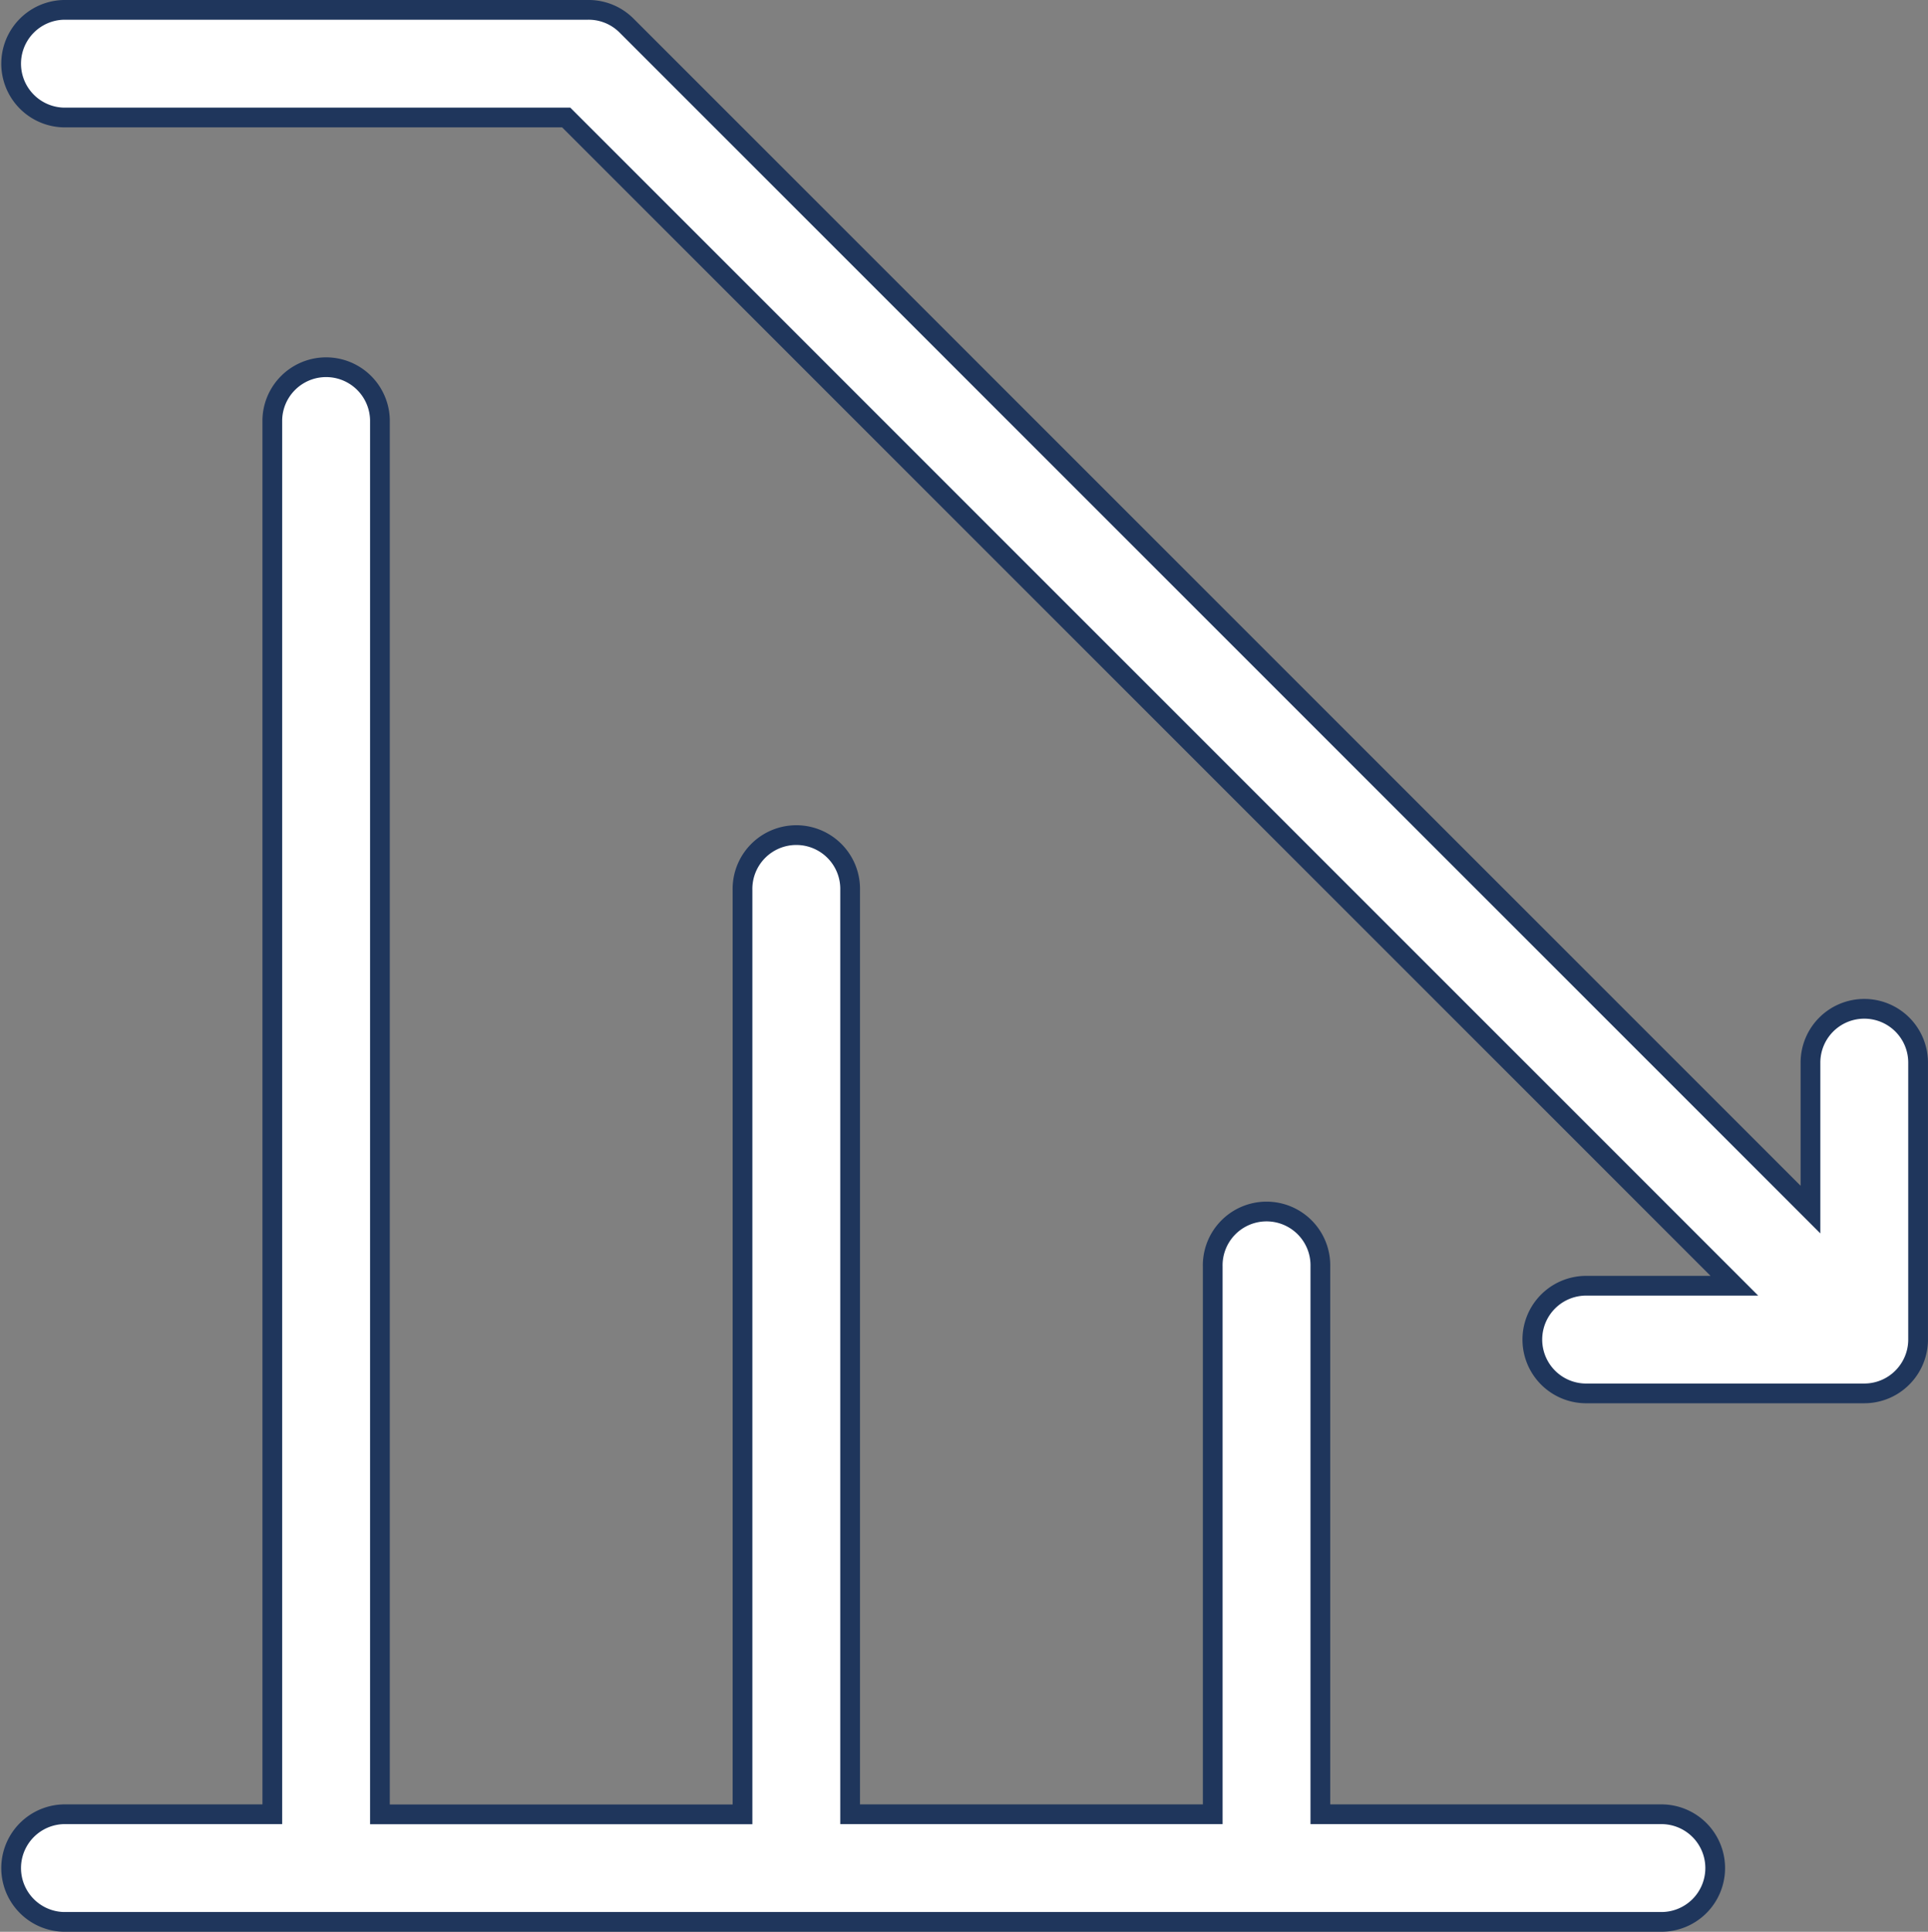 <svg xmlns="http://www.w3.org/2000/svg" width="63.503" height="63.623" viewBox="0 0 63.503 63.623"><rect x="0" y="0" width="63.503" height="63.623" fill="#808080" stroke="none"/><defs><style>.a{fill:#fff;stroke:#1f365c;stroke-width:0.65px;}</style></defs><path class="a" d="M56.474,61.2A1.772,1.772,0,0,1,54.7,62.972H2.078a1.773,1.773,0,0,1,0-3.545H8.949V13.5a1.773,1.773,0,0,1,3.545,0v45.93H24.436V28.994a1.773,1.773,0,1,1,3.545,0V59.427H39.924V41.391a1.773,1.773,0,1,1,3.545,0V59.427H54.7A1.772,1.772,0,0,1,56.474,61.2Zm4.911-28.3a1.772,1.772,0,0,0-1.773,1.773v4.84l-39-39A1.764,1.764,0,0,0,19.327,0H2.078a1.773,1.773,0,0,0,0,3.545H18.63L57.106,42.021h-4.84a1.773,1.773,0,1,0,0,3.545h9.119a1.769,1.769,0,0,0,1.409-.7,1.767,1.767,0,0,0,.363-1.075h0V34.674A1.772,1.772,0,0,0,61.385,32.9Z" transform="translate(0.02 0.325)"/></svg>